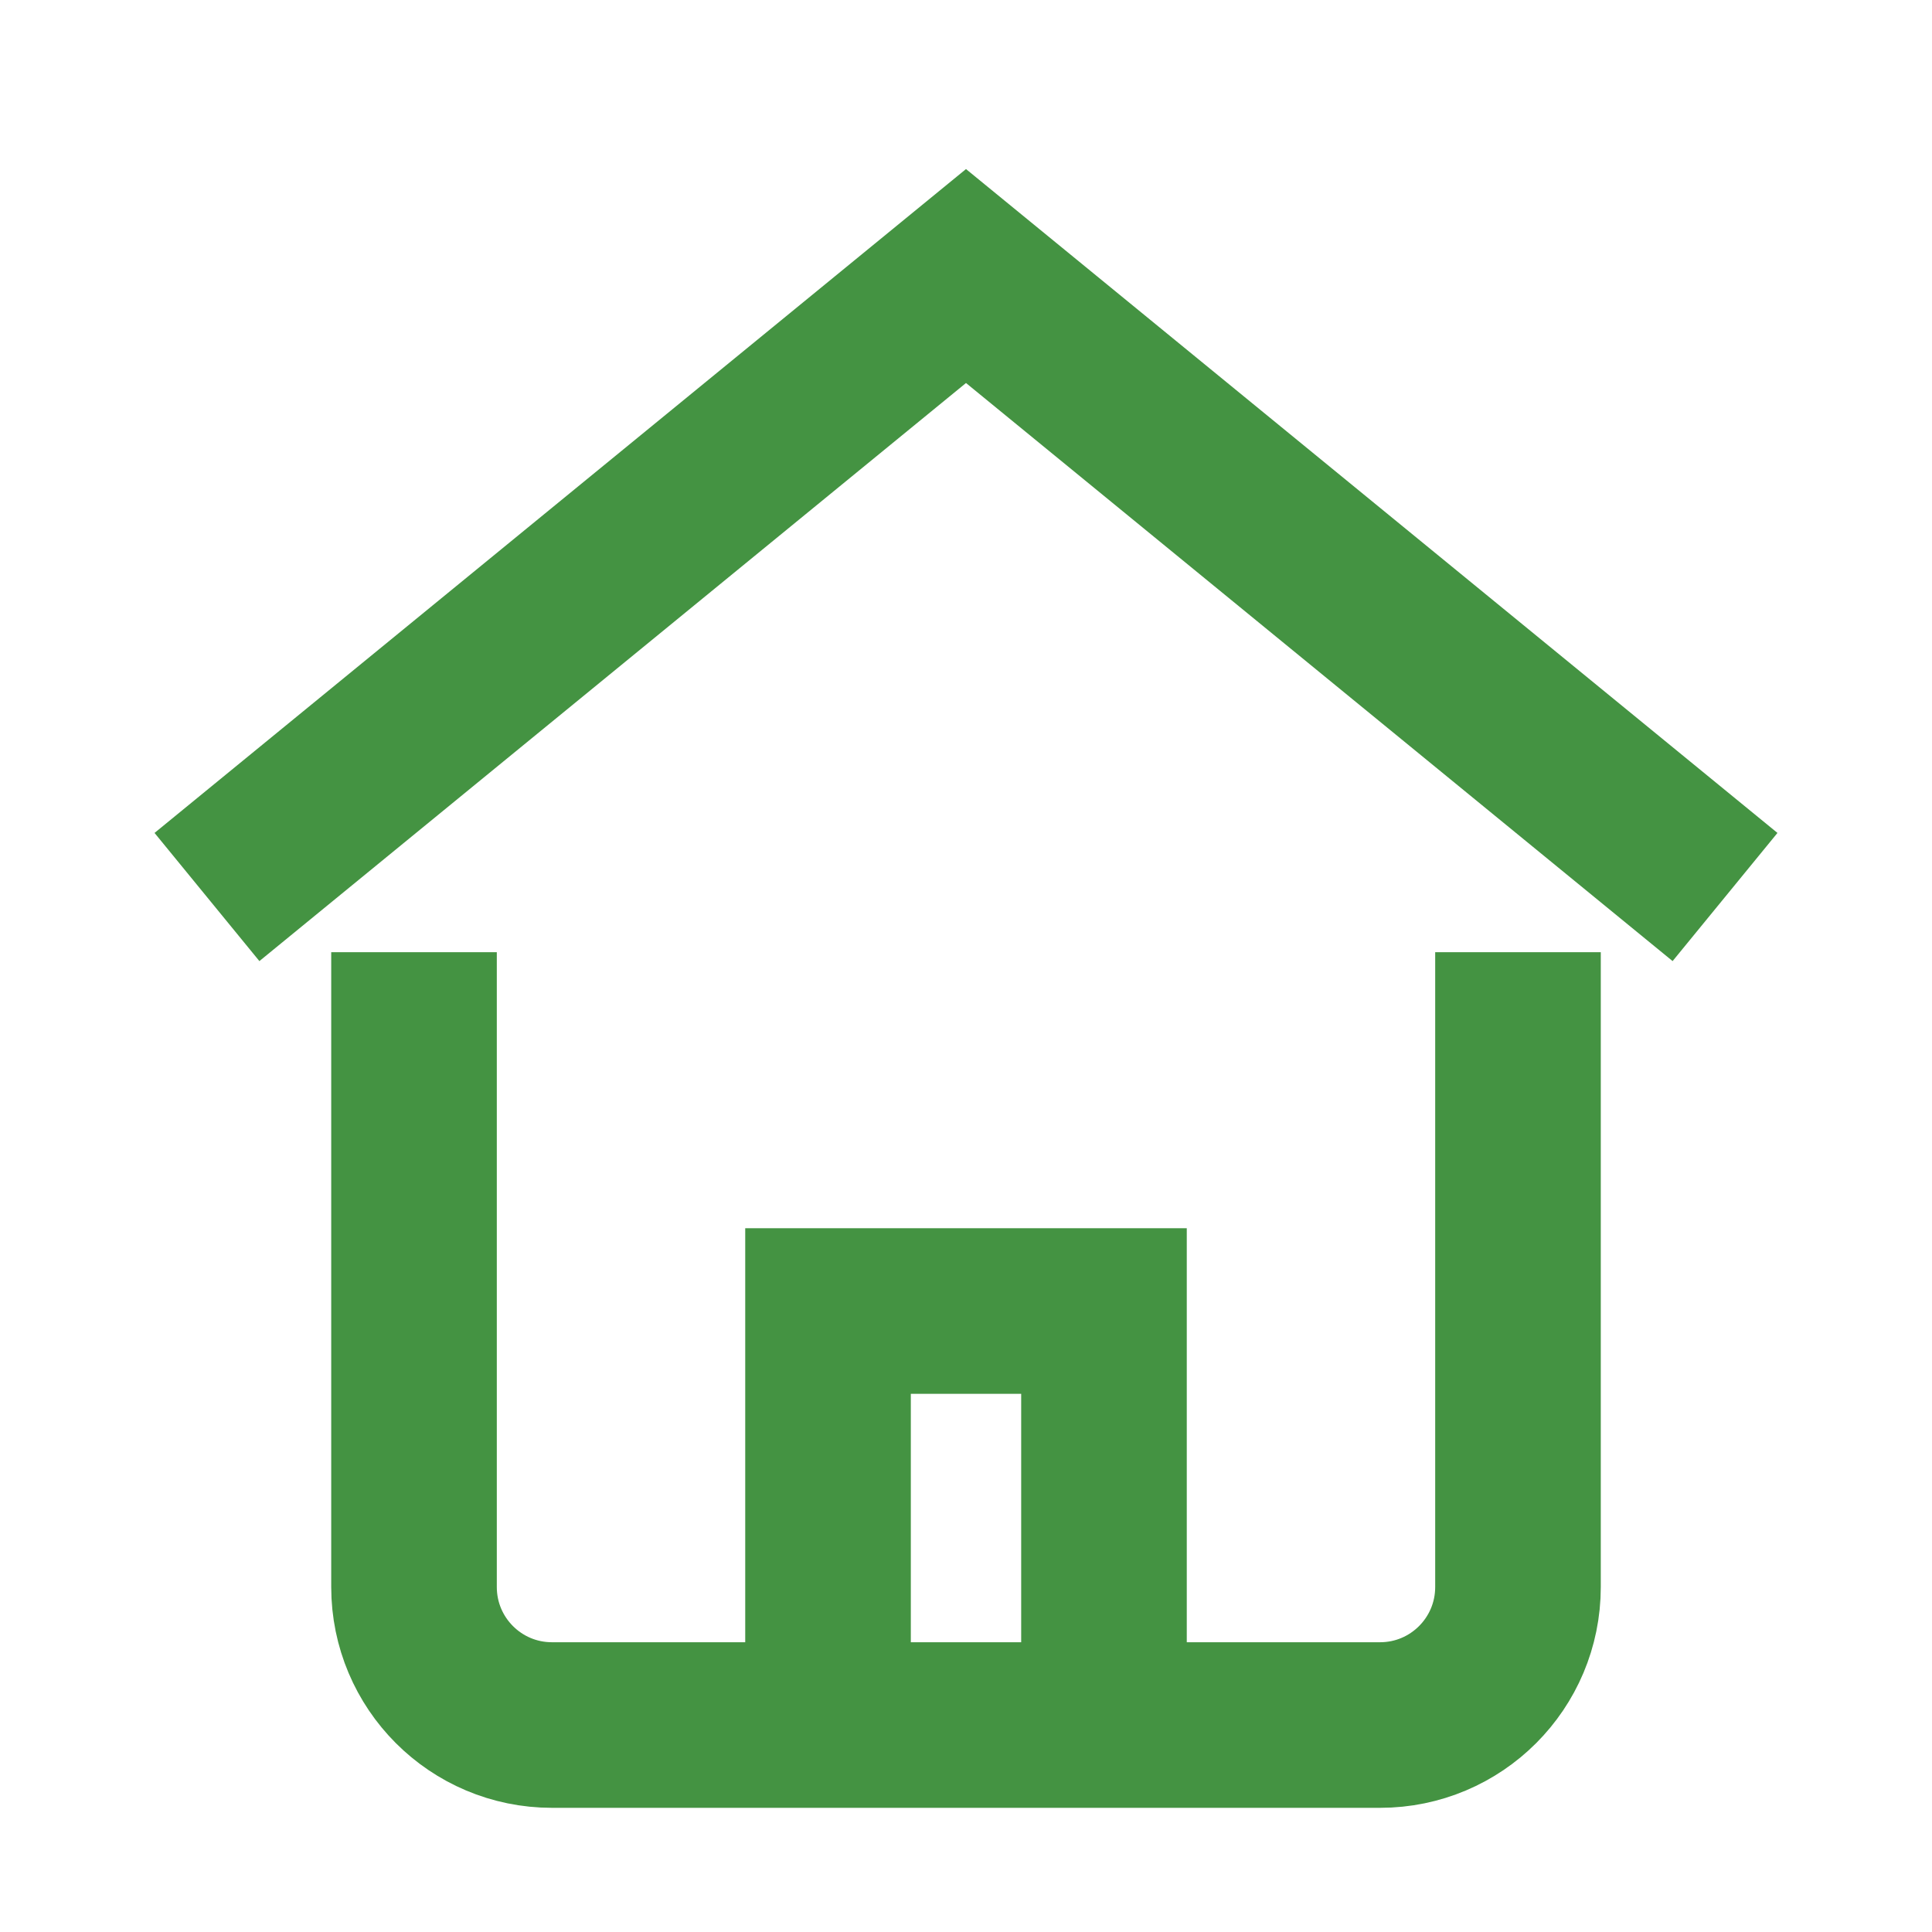 <svg width="24" height="24" viewBox="0 0 24 24" fill="none" xmlns="http://www.w3.org/2000/svg">
<path d="M2.571 11.143L12 3.429L21.429 11.143" stroke="#449342" stroke-width="2.057" stroke-miterlimit="10"/>
<path d="M10.286 21.429L10.286 16.286H13.714L13.714 21.429" stroke="#449342" stroke-width="2.057" stroke-miterlimit="10"/>
<path d="M5.143 12.857L5.143 19.714C5.143 20.662 5.91 21.429 6.857 21.429L17.143 21.429C18.09 21.429 18.857 20.662 18.857 19.714V12.857" stroke="#449342" stroke-width="2.057" stroke-miterlimit="10" stroke-linecap="square"/>
</svg>
